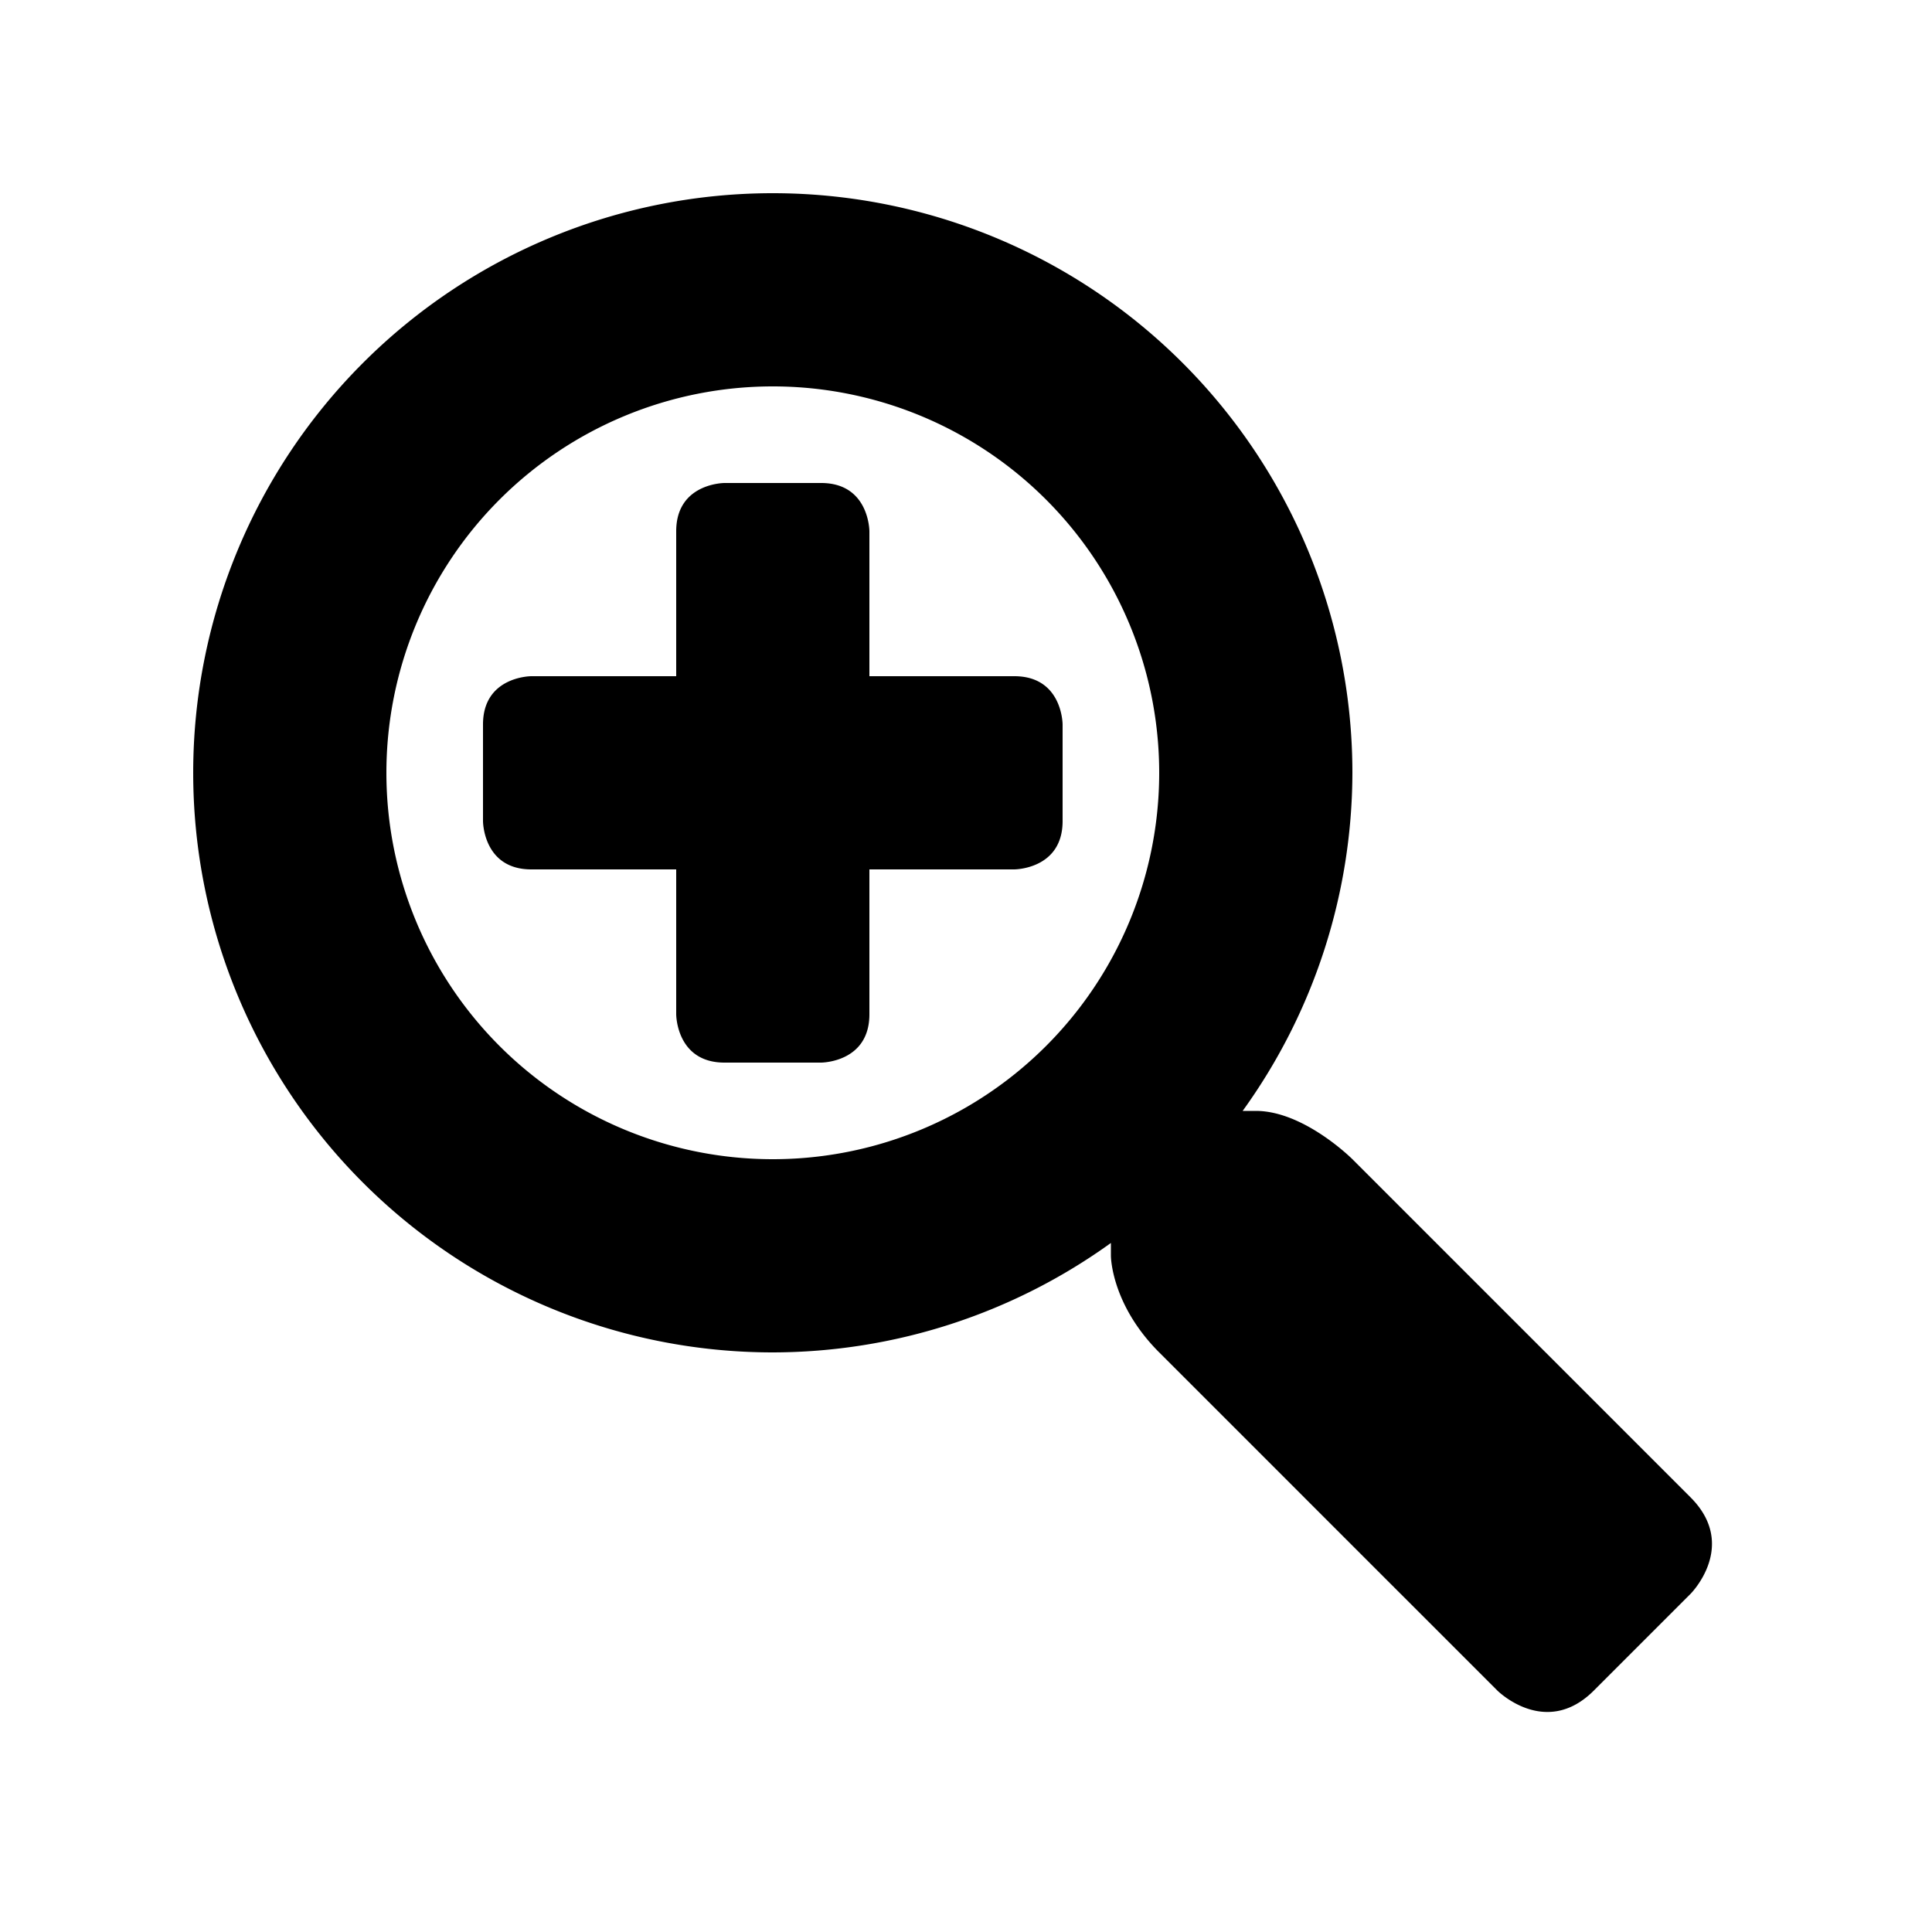 <svg xmlns="http://www.w3.org/2000/svg" width="50" height="50" version="1.1" viewBox="0 0 50 50"><path d="m20 5a15 15 0 0 0 -15 15 15 15 0 0 0 15 15 15 15 0 0 0 8.75 -2.832v0.332s0 1.25 1.25 2.5l8.75 8.75s1.25 1.25 2.5 0l2.5-2.5s1.25-1.25 0-2.5l-8.75-8.75s-1.25-1.25-2.5-1.25h-0.34a15 15 0 0 0 2.84 -8.75 15 15 0 0 0 -15 -15zm0 5a10 10 0 0 1 10 10 10 10 0 0 1 -10 10 10 10 0 0 1 -10 -10 10 10 0 0 1 10 -10zm-1.25 2.5s-1.25 0-1.25 1.25v3.75h-3.75s-1.25 0-1.25 1.25v2.5s0 1.25 1.25 1.25h3.75v3.75s0 1.25 1.25 1.25h2.5s1.25 0 1.25-1.25v-3.75h3.75s1.25 0 1.25-1.25v-2.5s0-1.25-1.25-1.25h-3.75v-3.75s0-1.25-1.25-1.25h-2.5z"/></svg>